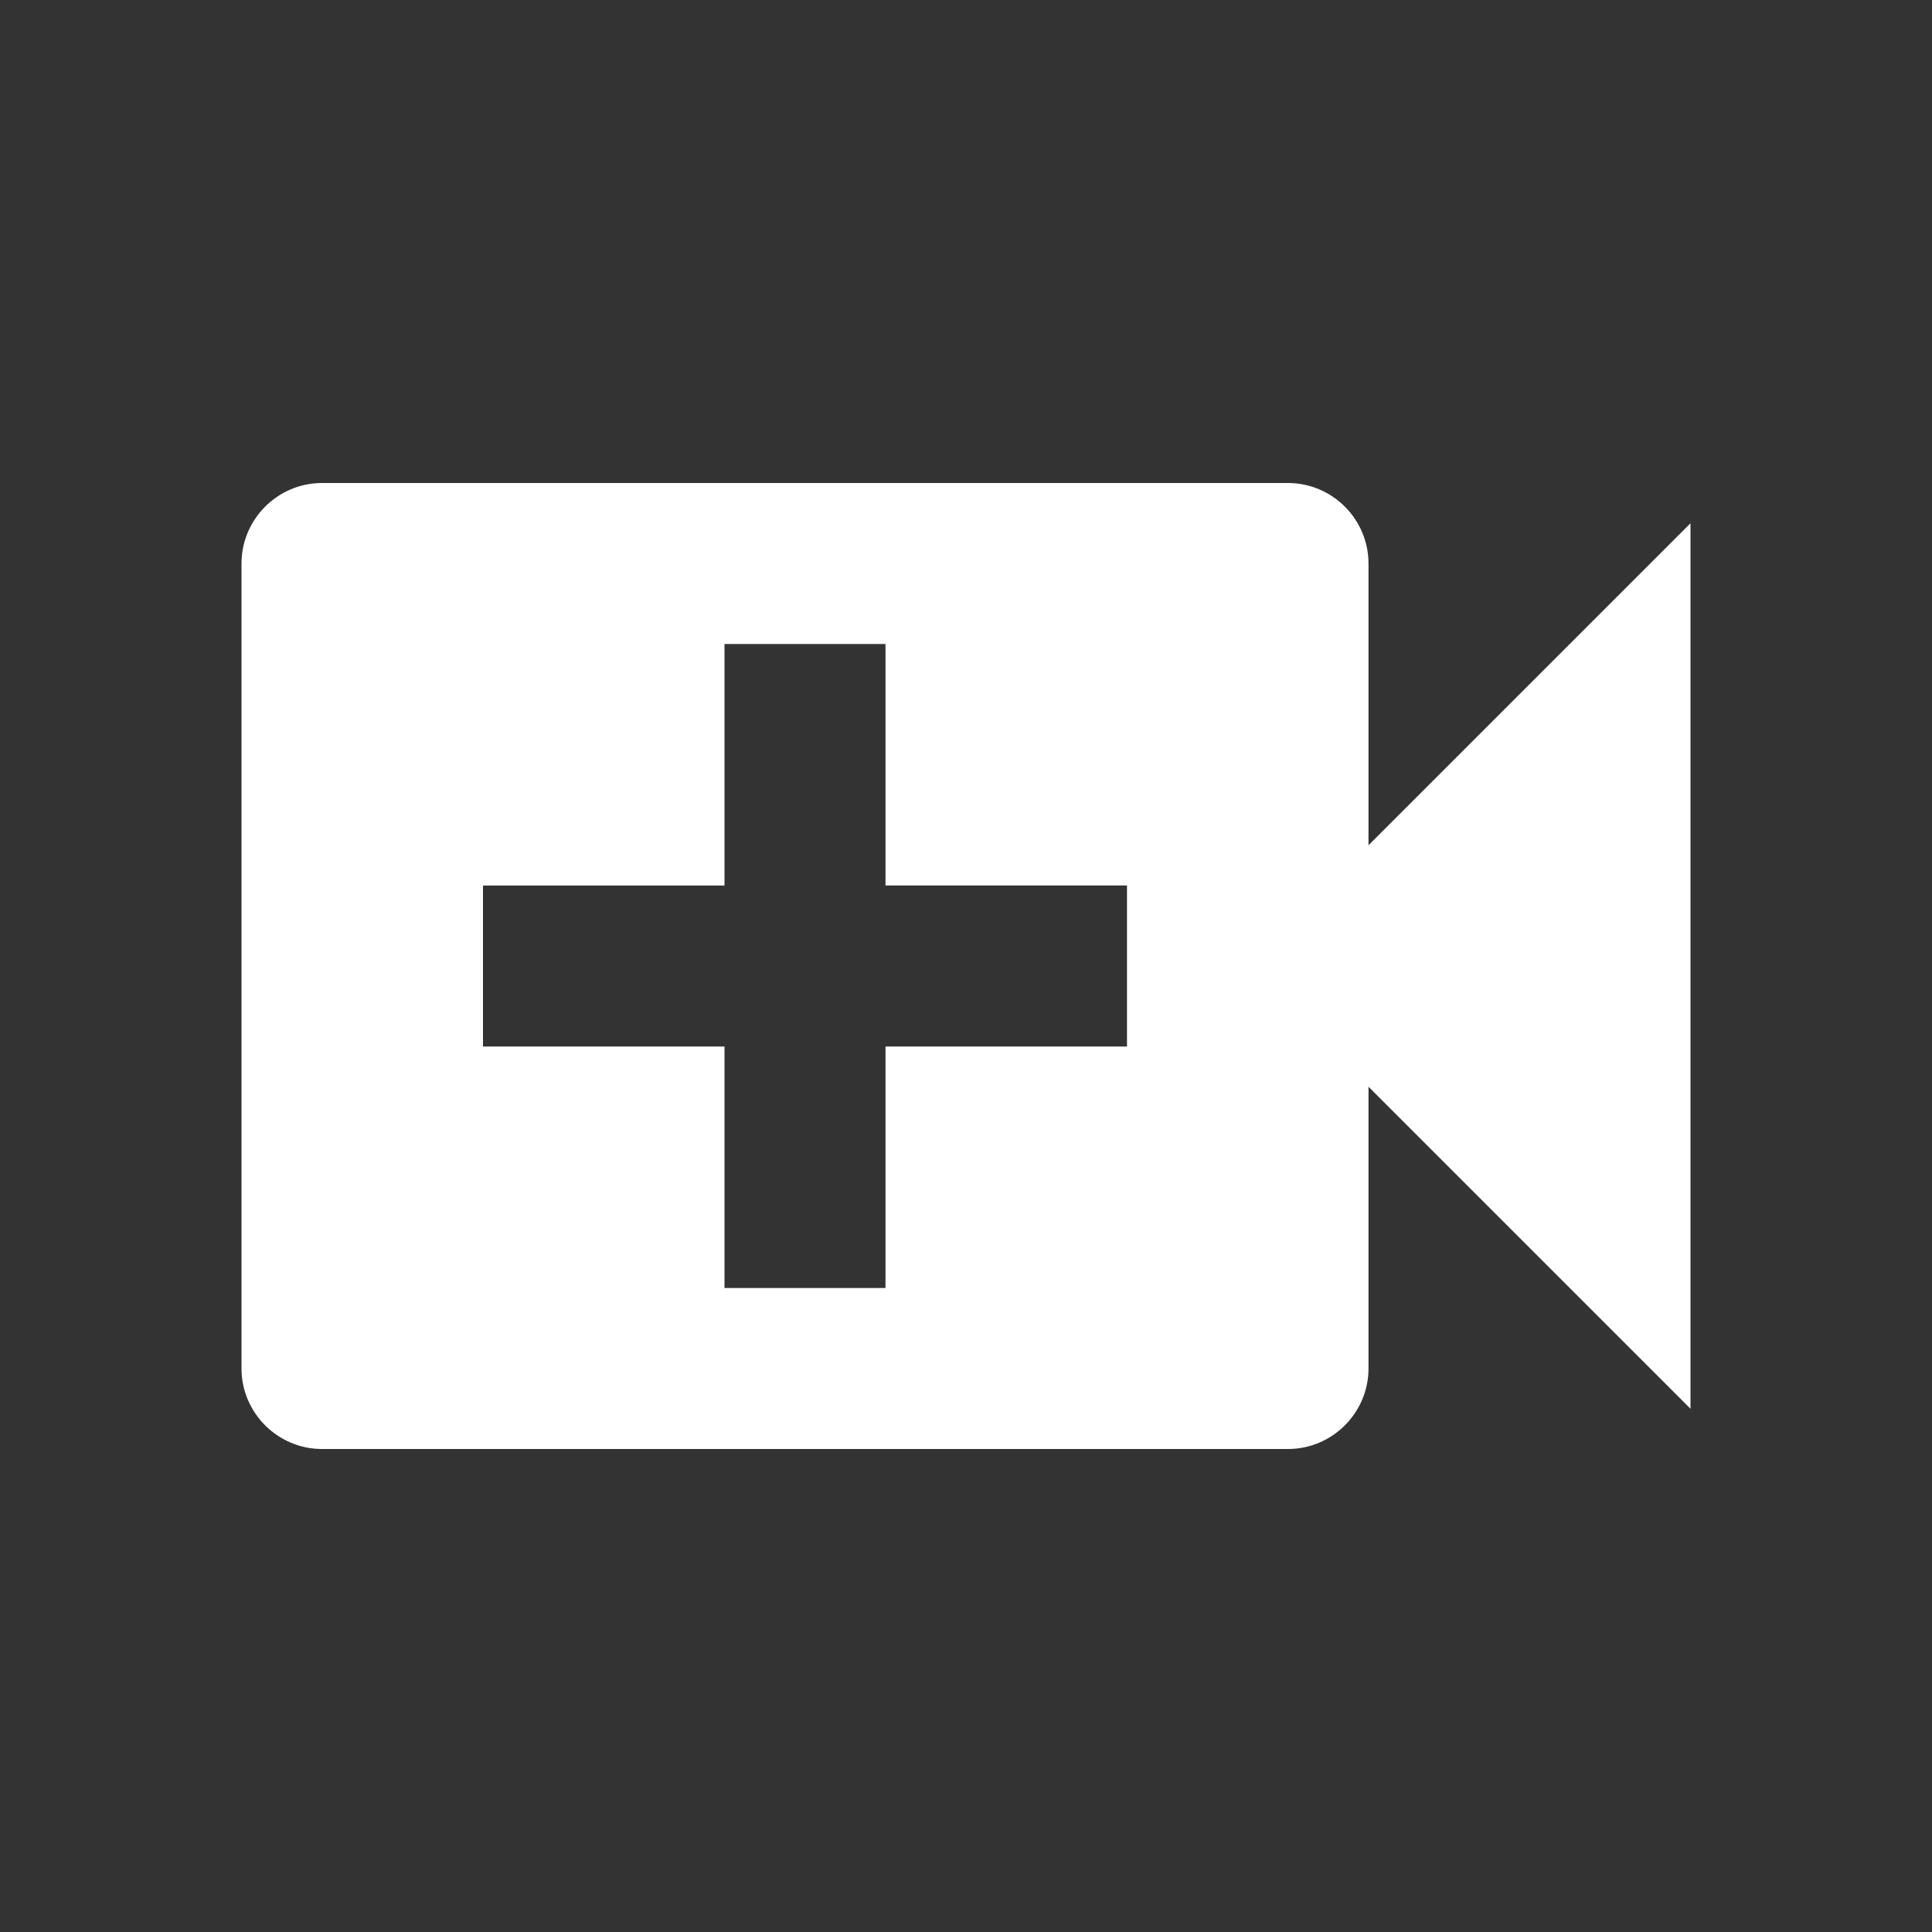 <svg viewBox="0 0 24 24" width="24px" height="24px" fill="white" xmlns="http://www.w3.org/2000/svg" aria-hidden="true" class="l5Lhkf">
    <rect x="0" y="0" width="24" height="24" fill="#333333" stroke="none"/>
    <g>
        <path d="M17 10.5V7c0-.55-.45-1-1-1H4c-.55 0-1 .45-1 1v10c0 .55.45 1 1 1h12c.55 0 1-.45 1-1v-3.5l4 4v-11l-4 4zM14 13h-3v3H9v-3H6v-2h3V8h2v3h3v2z" class="style-scope yt-icon"></path>
    </g>
</svg>